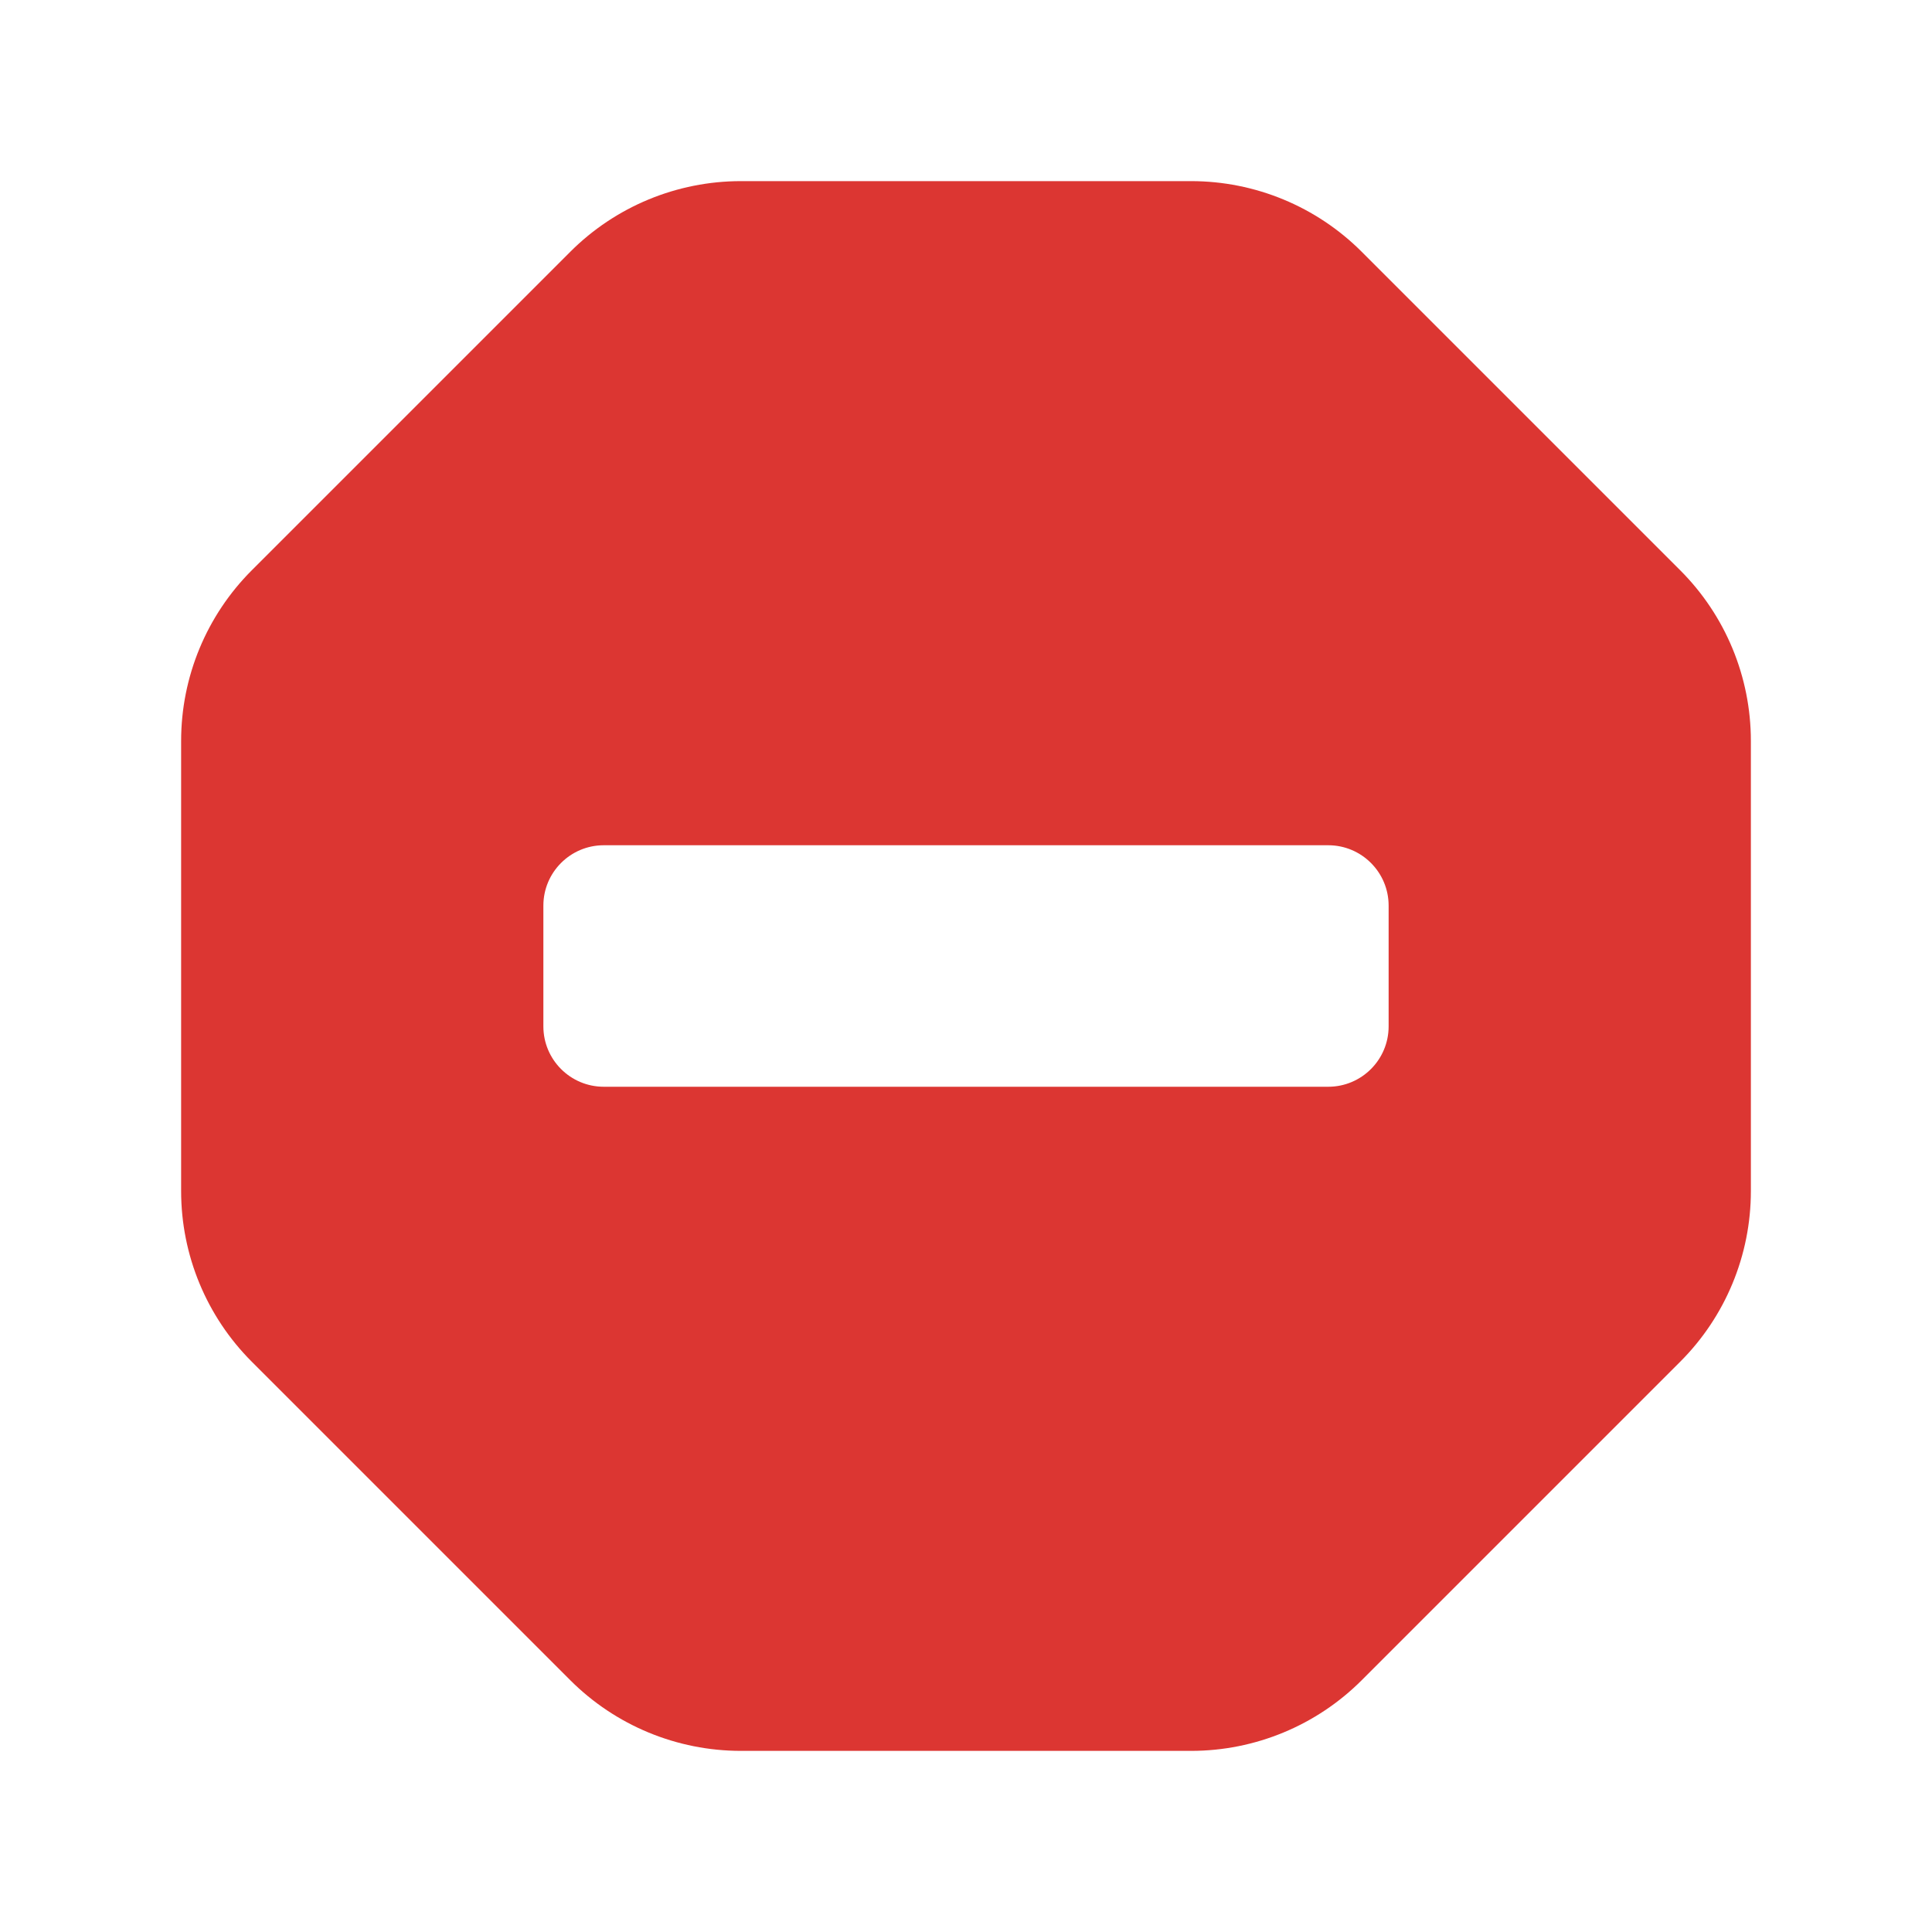 <svg width="32" height="32" viewBox="0 0 32 32" fill="none" xmlns="http://www.w3.org/2000/svg">
<path fill-rule="evenodd" clip-rule="evenodd" d="M22.556 4.172C21.806 3.421 20.789 3 19.728 3L12.272 3C11.211 3 10.194 3.421 9.444 4.172L4.172 9.444C3.421 10.194 3 11.211 3 12.272L3 19.728C3 20.789 3.421 21.806 4.172 22.556L9.444 27.828C10.194 28.579 11.211 29 12.272 29L19.728 29C20.789 29 21.806 28.579 22.556 27.828L27.828 22.556C28.579 21.806 29 20.789 29 19.728L29 12.272C29 11.211 28.579 10.194 27.828 9.444L22.556 4.172ZM10 14C9.448 14 9 14.448 9 15V17C9 17.552 9.448 18 10 18H22C22.552 18 23 17.552 23 17V15C23 14.448 22.552 14 22 14H10Z" fill="#DC3632"/>
</svg>
